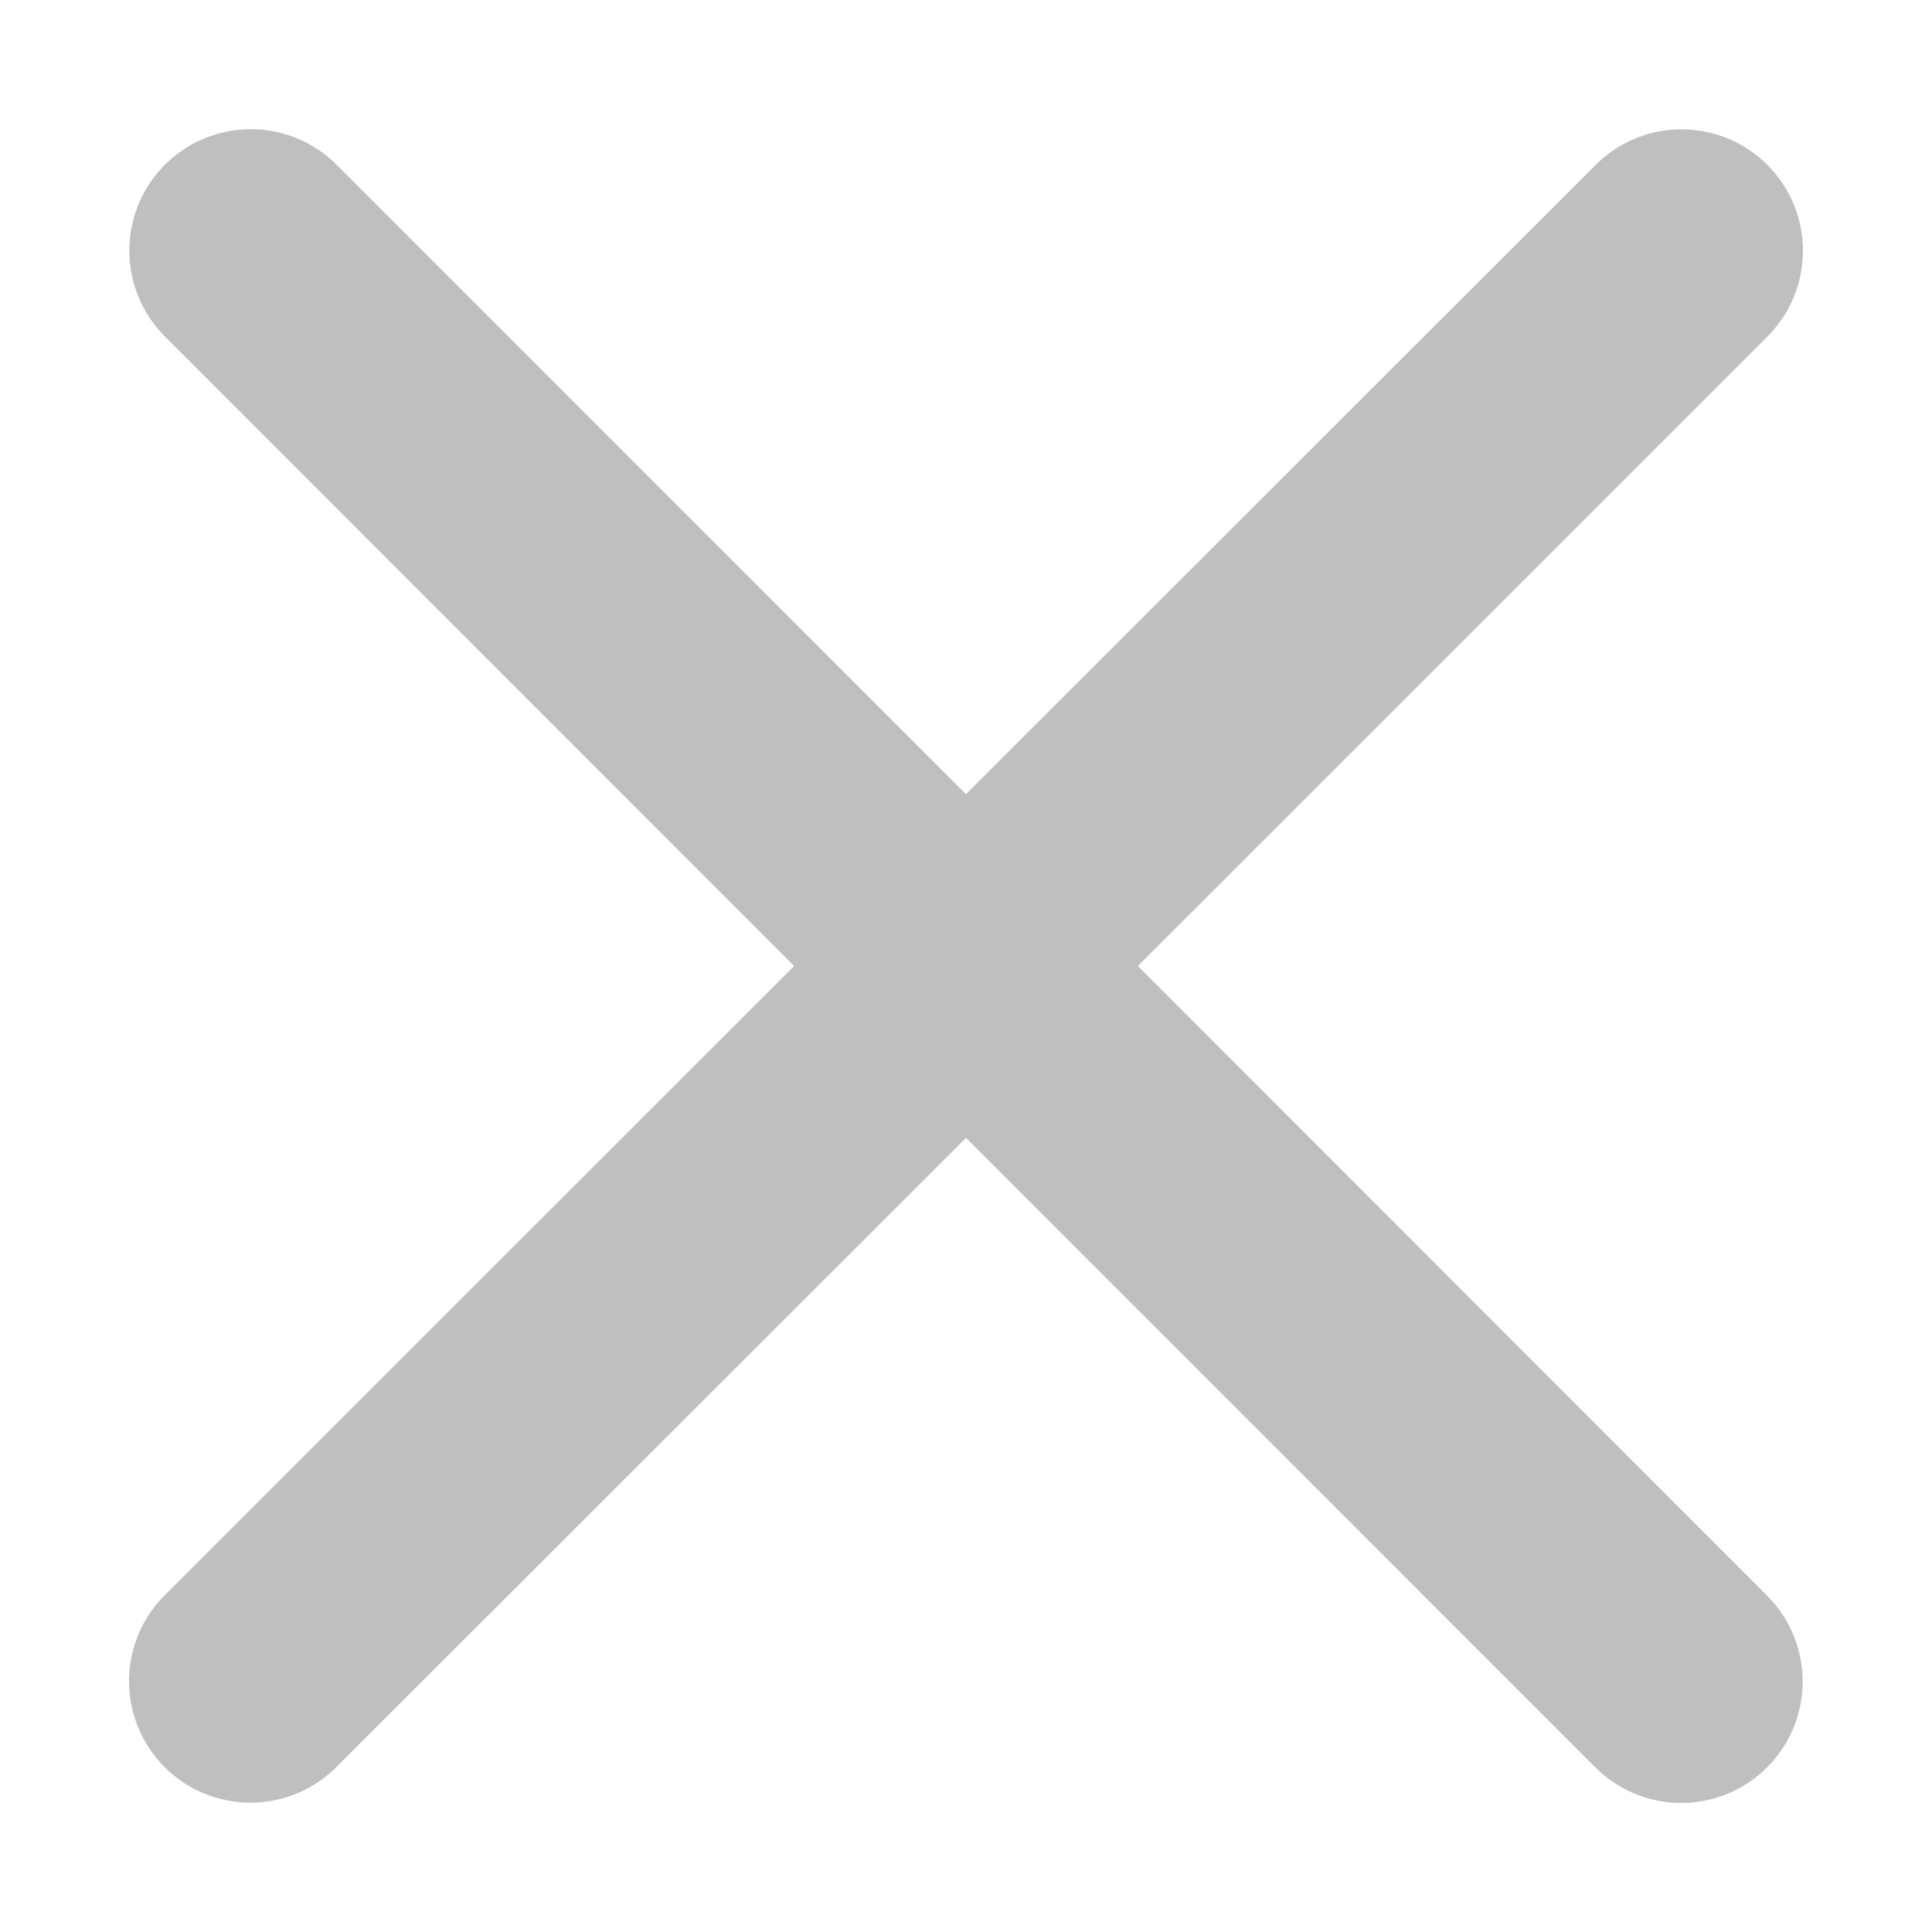 <svg t="1561341174964" class="icon" viewBox="0 0 1024 1024" version="1.1" xmlns="http://www.w3.org/2000/svg" p-id="9355" width="13" height="13"><path d="M512 420.984L178.426 87.335a64.357 64.357 0 1 0-91.016 91.016L420.909 512l-333.649 333.574a64.357 64.357 0 1 0 91.016 91.016L512 603.091l333.574 333.649a64.357 64.357 0 1 0 91.016-91.016L603.091 512l333.649-333.574a64.357 64.357 0 1 0-91.016-91.016L512 420.909z" fill="#bfbfbf" p-id="9356"></path></svg>